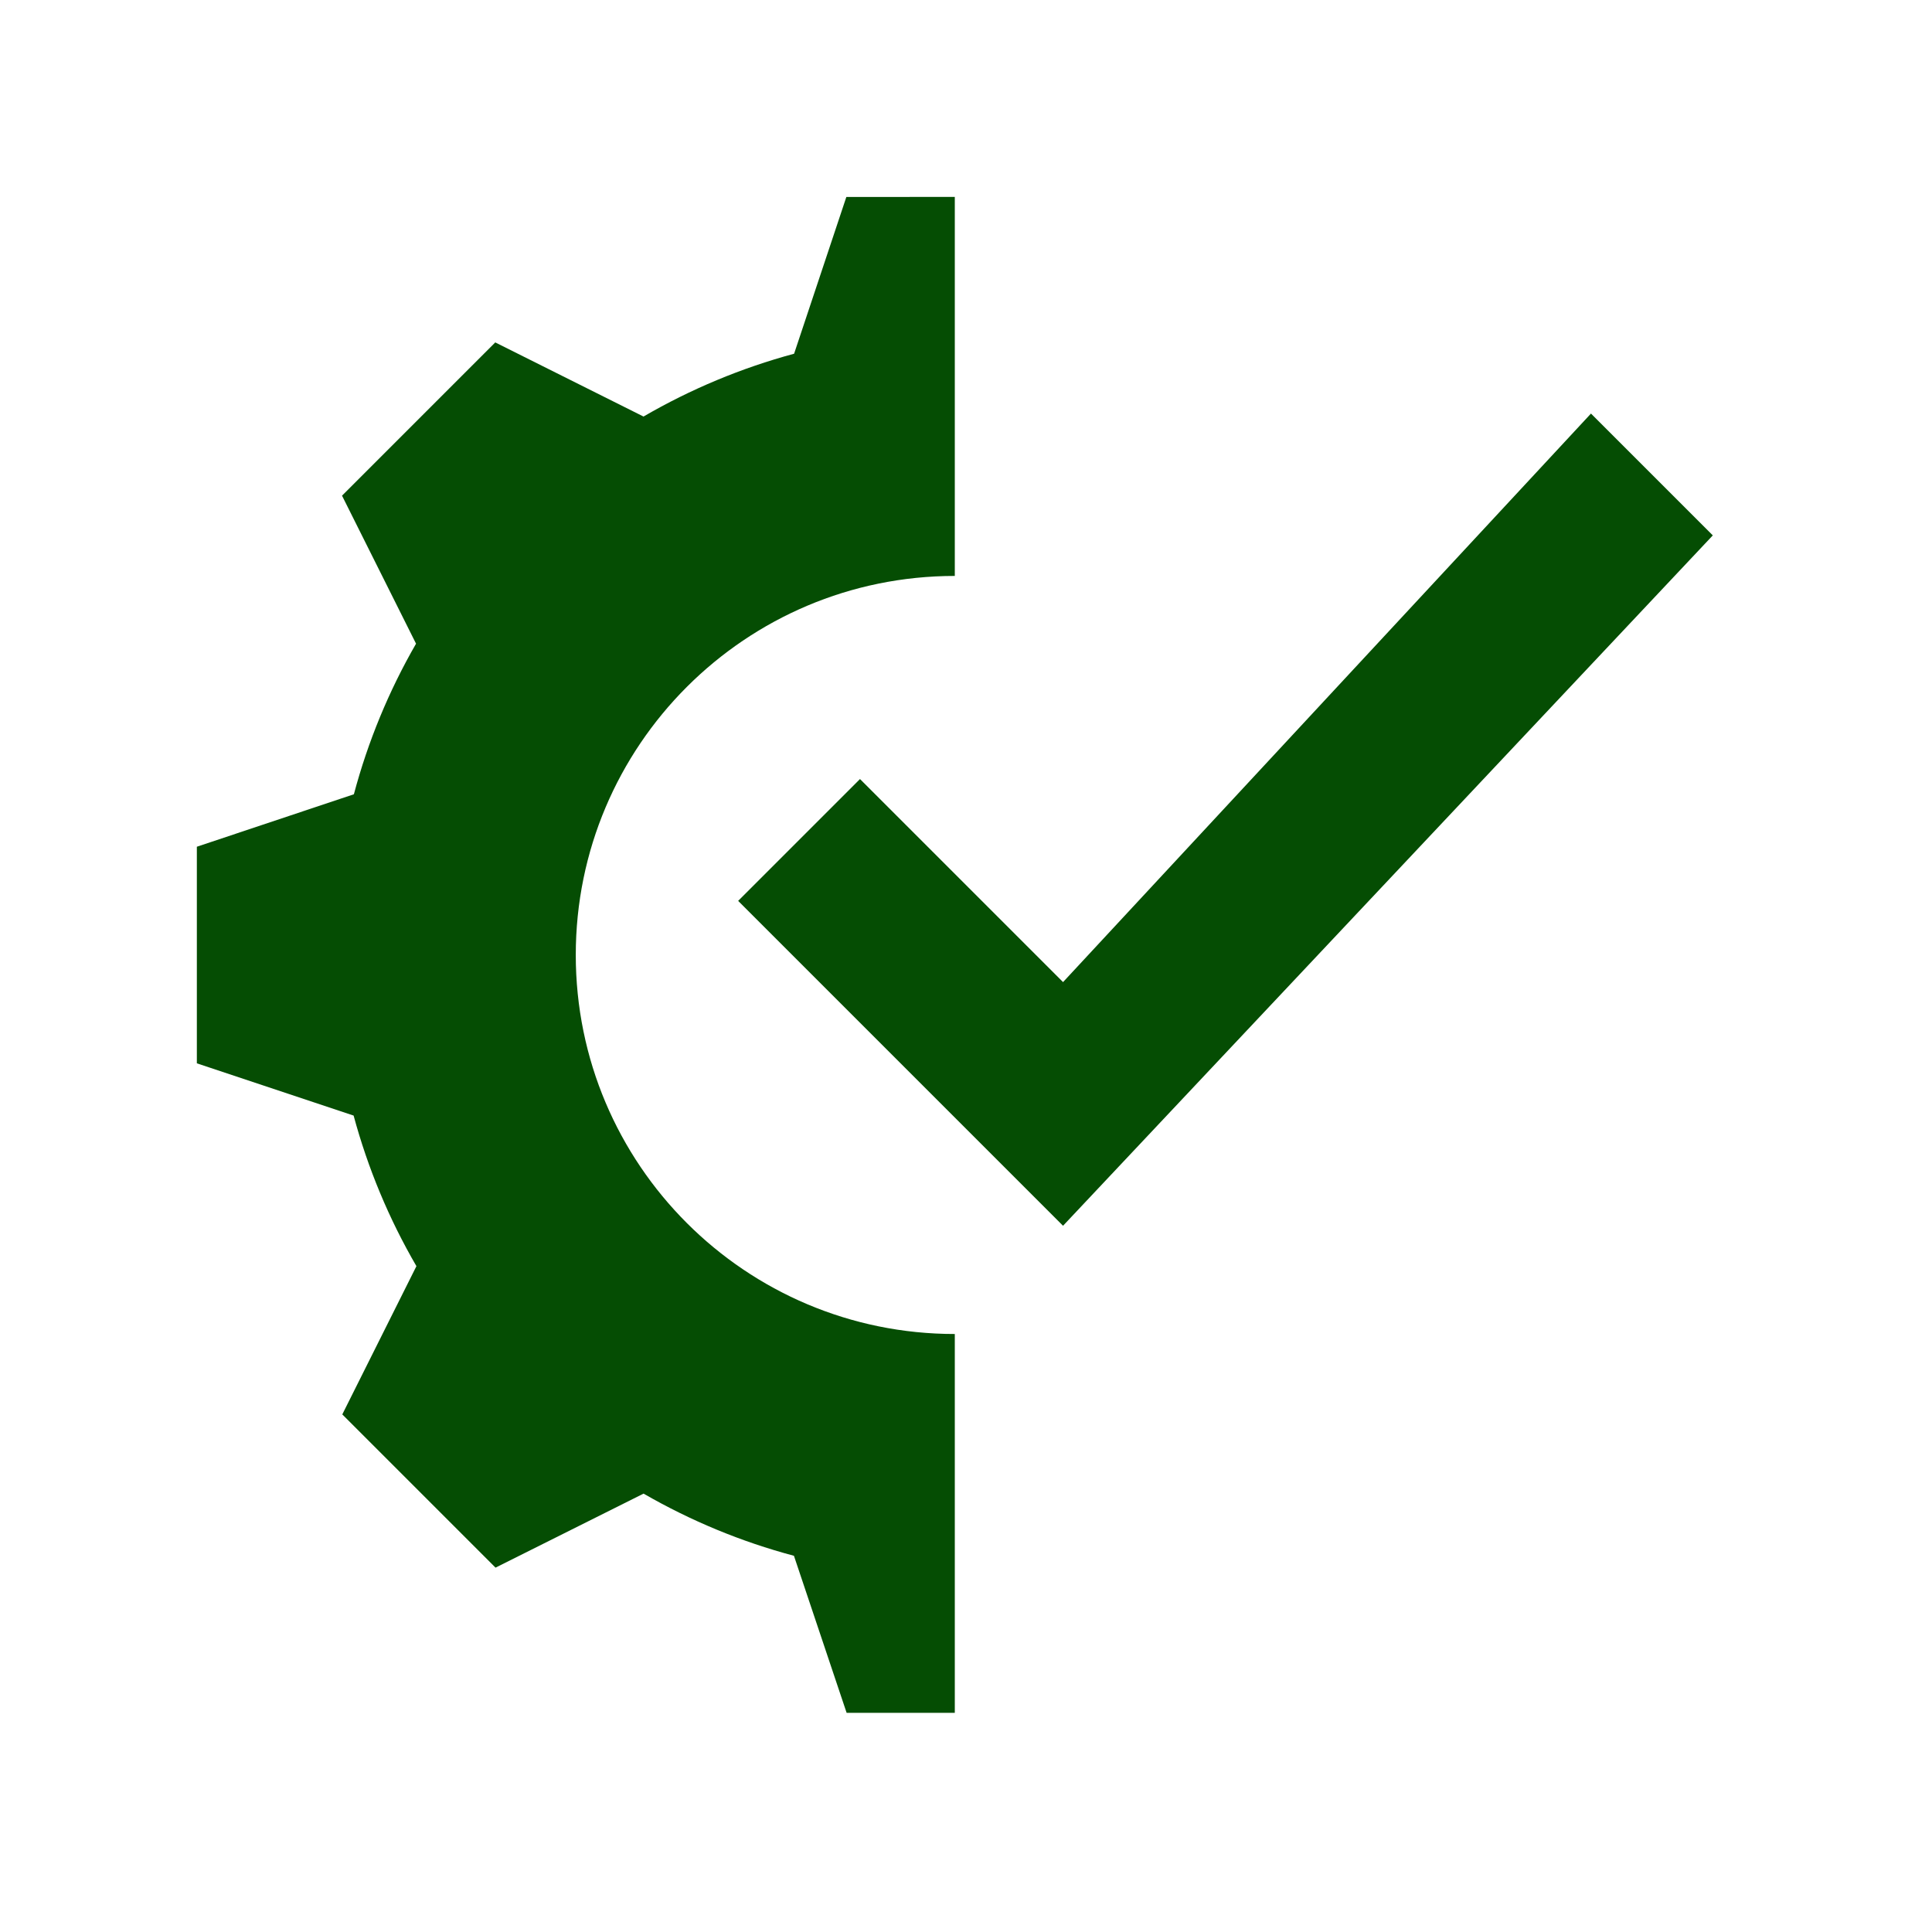 <?xml version="1.0" encoding="UTF-8" standalone="no"?>
<svg
   xmlns:dc="http://purl.org/dc/elements/1.1/"
   xmlns:cc="http://creativecommons.org/ns#"
   xmlns:rdf="http://www.w3.org/1999/02/22-rdf-syntax-ns#"
   xmlns:svg="http://www.w3.org/2000/svg"
   xmlns="http://www.w3.org/2000/svg"
   xmlns:sodipodi="http://sodipodi.sourceforge.net/DTD/sodipodi-0.dtd"
   xmlns:inkscape="http://www.inkscape.org/namespaces/inkscape"
   sodipodi:docname="checkbox-touch.svg"
   inkscape:version="0.91 r13725"
   id="svg2"
   version="1.1"
   width="512"
   viewBox="0 0 512 512"
   height="512">
  <defs
     id="defs17" />
  <sodipodi:namedview
     inkscape:current-layer="svg2"
     inkscape:window-maximized="1"
     inkscape:window-y="0"
     inkscape:window-x="0"
     inkscape:cy="288.05015"
     inkscape:cx="49.526595"
     inkscape:zoom="1.7178011"
     showgrid="false"
     id="namedview15"
     inkscape:window-height="991"
     inkscape:window-width="1680"
     inkscape:pageshadow="2"
     inkscape:pageopacity="0"
     guidetolerance="10"
     gridtolerance="10"
     objecttolerance="10"
     borderopacity="1"
     bordercolor="#666666"
     pagecolor="#ffffff" />
  <path
     inkscape:connector-curvature="0"
     d="m 224.291,52.199 -13.847,41.542 c -13.976,3.774 -27.393,9.37 -39.906,16.645 L 131.249,90.742 90.64,131.351 110.255,170.582 c -7.218,12.527 -12.757,25.944 -16.473,39.906 l -41.614,13.905 0,57.398 41.542,13.847 c 3.774,13.976 9.37,27.393 16.645,39.906 l -19.644,39.289 40.609,40.609 39.232,-19.616 c 12.527,7.218 25.886,12.757 39.849,16.473 l 13.962,41.614 28.67,0 0,-100.389 c -55.475,0 -100.447,-44.971 -100.447,-100.447 0,-55.475 44.971,-100.447 100.447,-100.447 l 0,-100.446 z m 197.334,57.398 -139.908,150.67 -53.811,-53.811 -32.286,32.286 86.097,86.097 172.194,-182.956 z"
     style="opacity:1;fill:#054D03;fill-opacity:1;stroke:none"
     id="path33" />
</svg>
